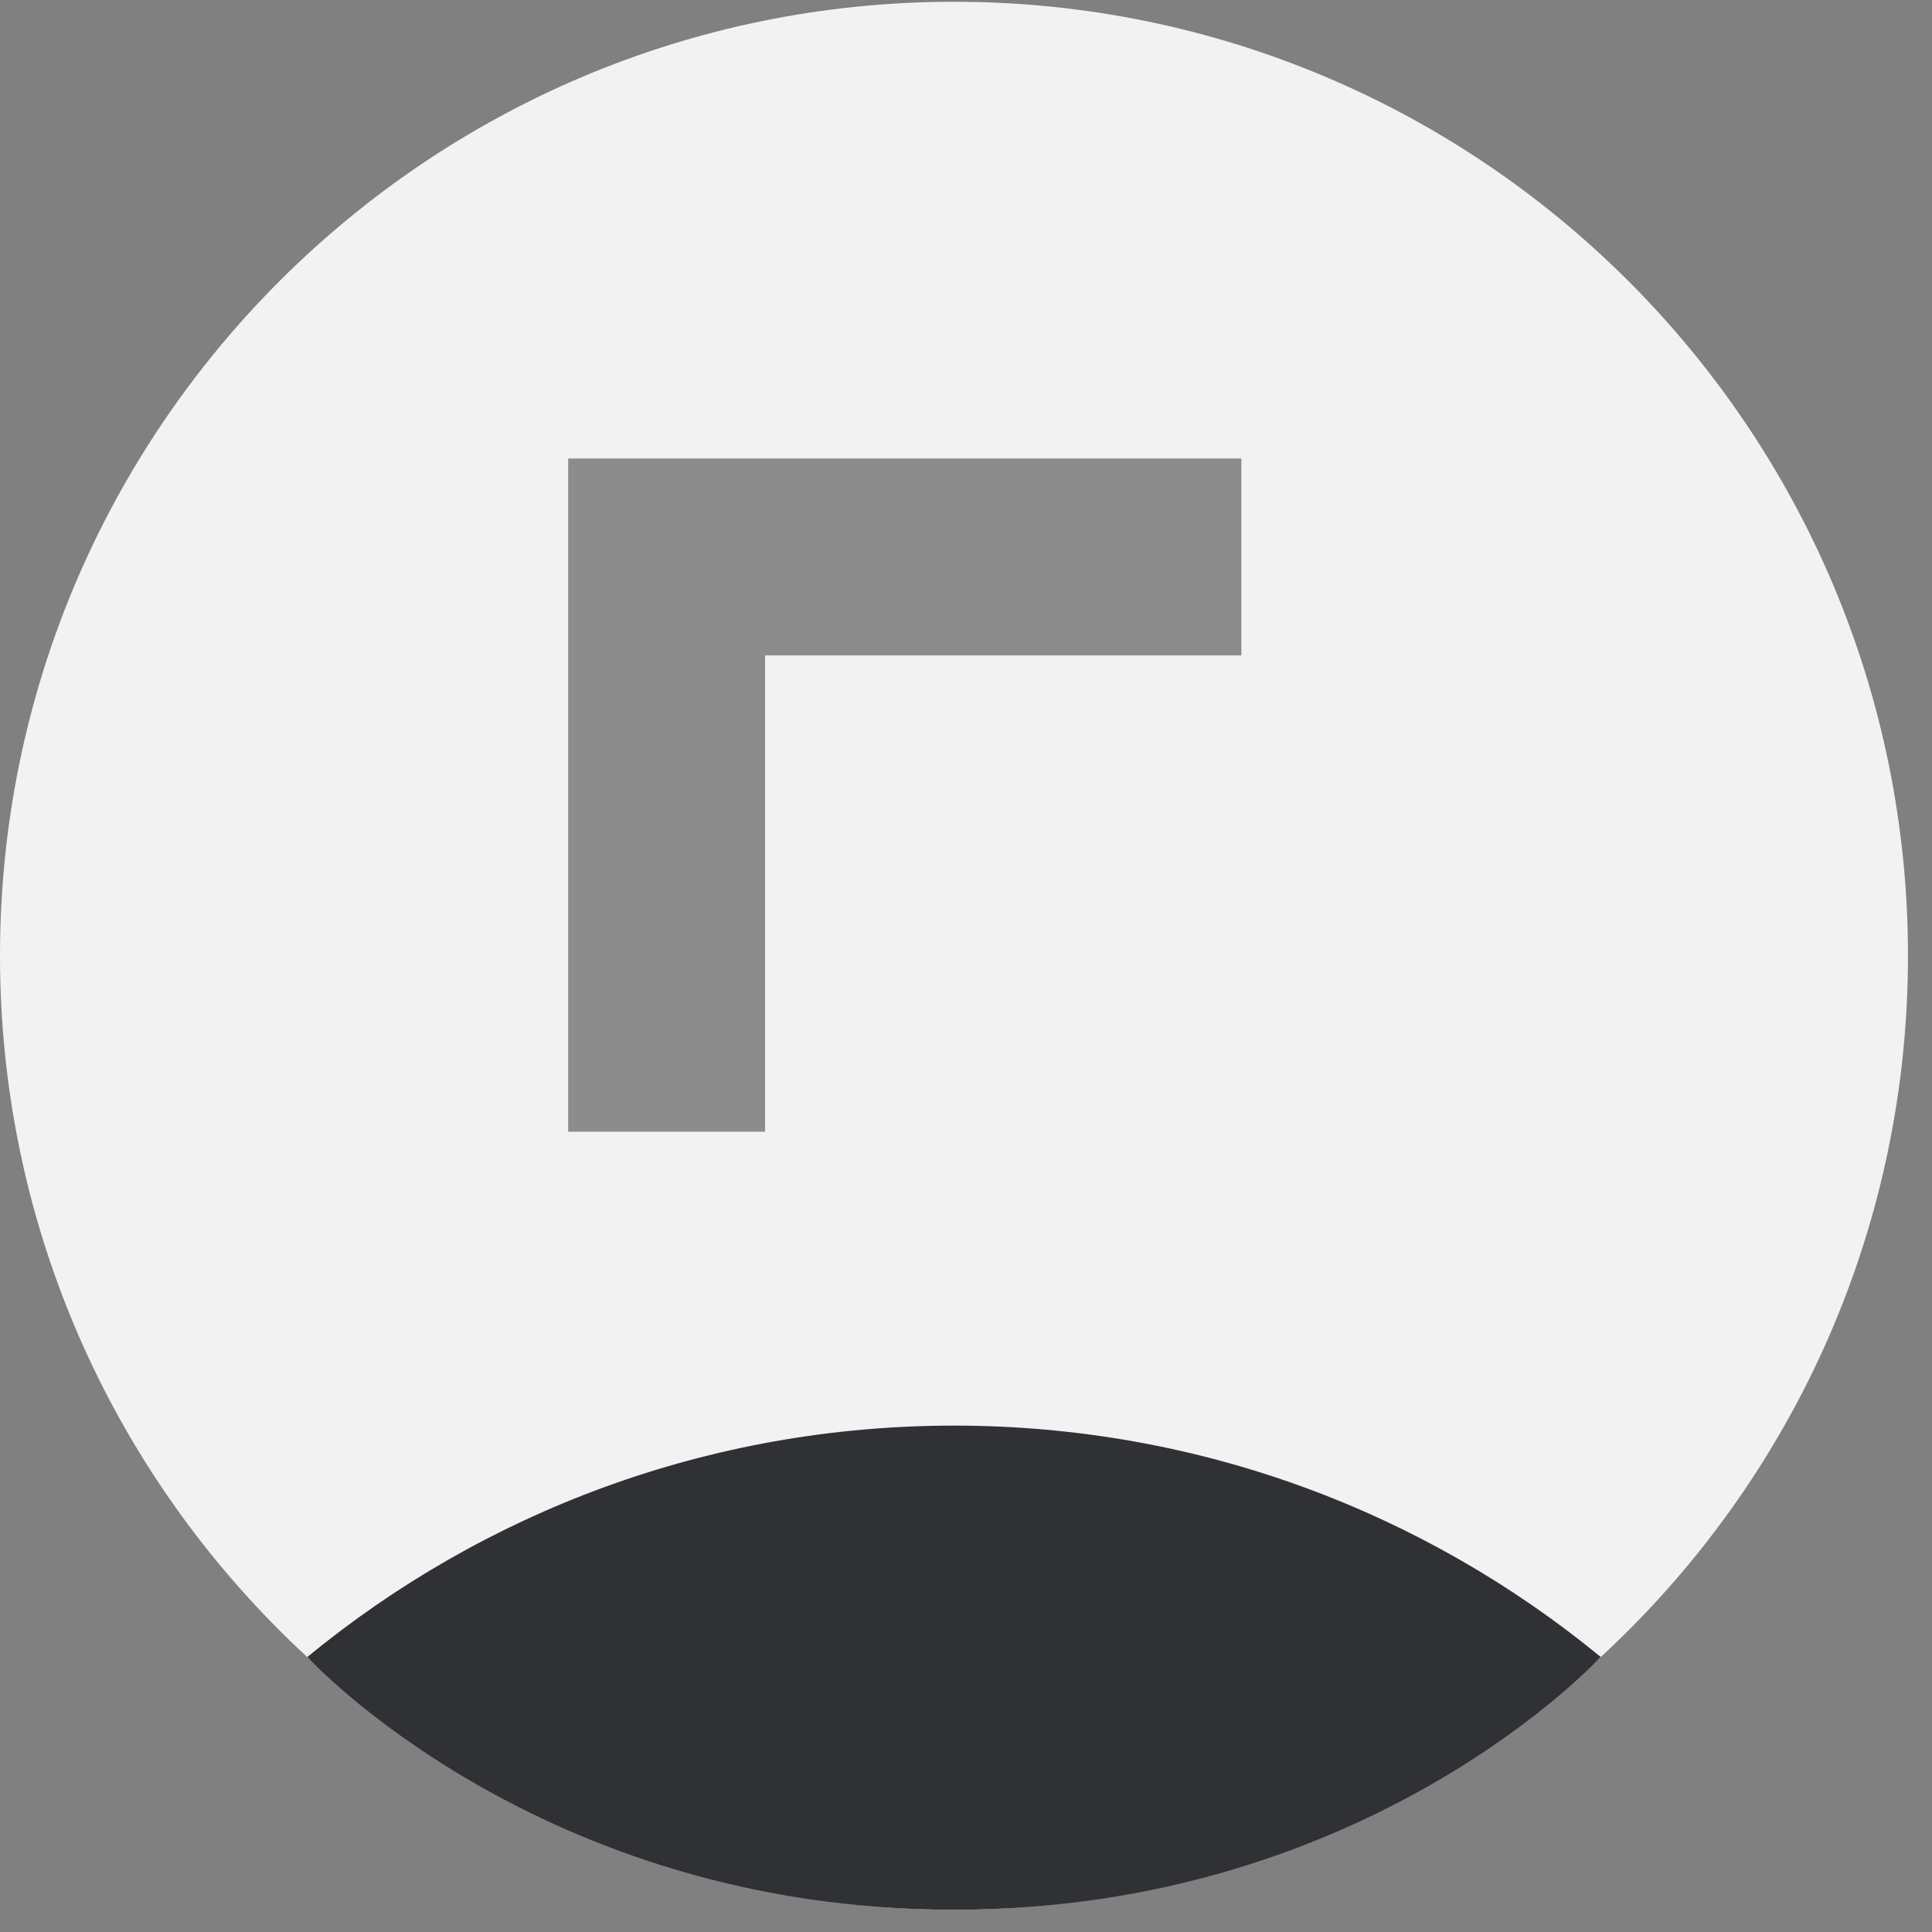 <svg width="73" height="73" viewBox="0 0 73 73" fill="none" xmlns="http://www.w3.org/2000/svg">
<rect x="0" y="0" width="73" height="73" fill="#808080" stroke="none"/>
<path d="M36.046 72.159C55.954 72.159 72.092 56.02 72.092 36.113C72.092 16.205 55.954 0.067 36.046 0.067C16.138 0.067 0 16.205 0 36.113C0 56.02 16.138 72.159 36.046 72.159Z" fill="#F2F2F2"/>
<path d="M60.48 62.606C53.832 57.145 45.322 53.866 36.047 53.866C26.771 53.866 18.261 57.145 11.613 62.608C11.613 62.608 20.339 72.159 36.047 72.159C51.755 72.159 60.48 62.606 60.48 62.606Z" fill="#2F3135"/>
<path d="M46.904 21.044H25.188V42.761" stroke="#8C8C8C" stroke-width="7.44" stroke-miterlimit="10"/>
</svg>
